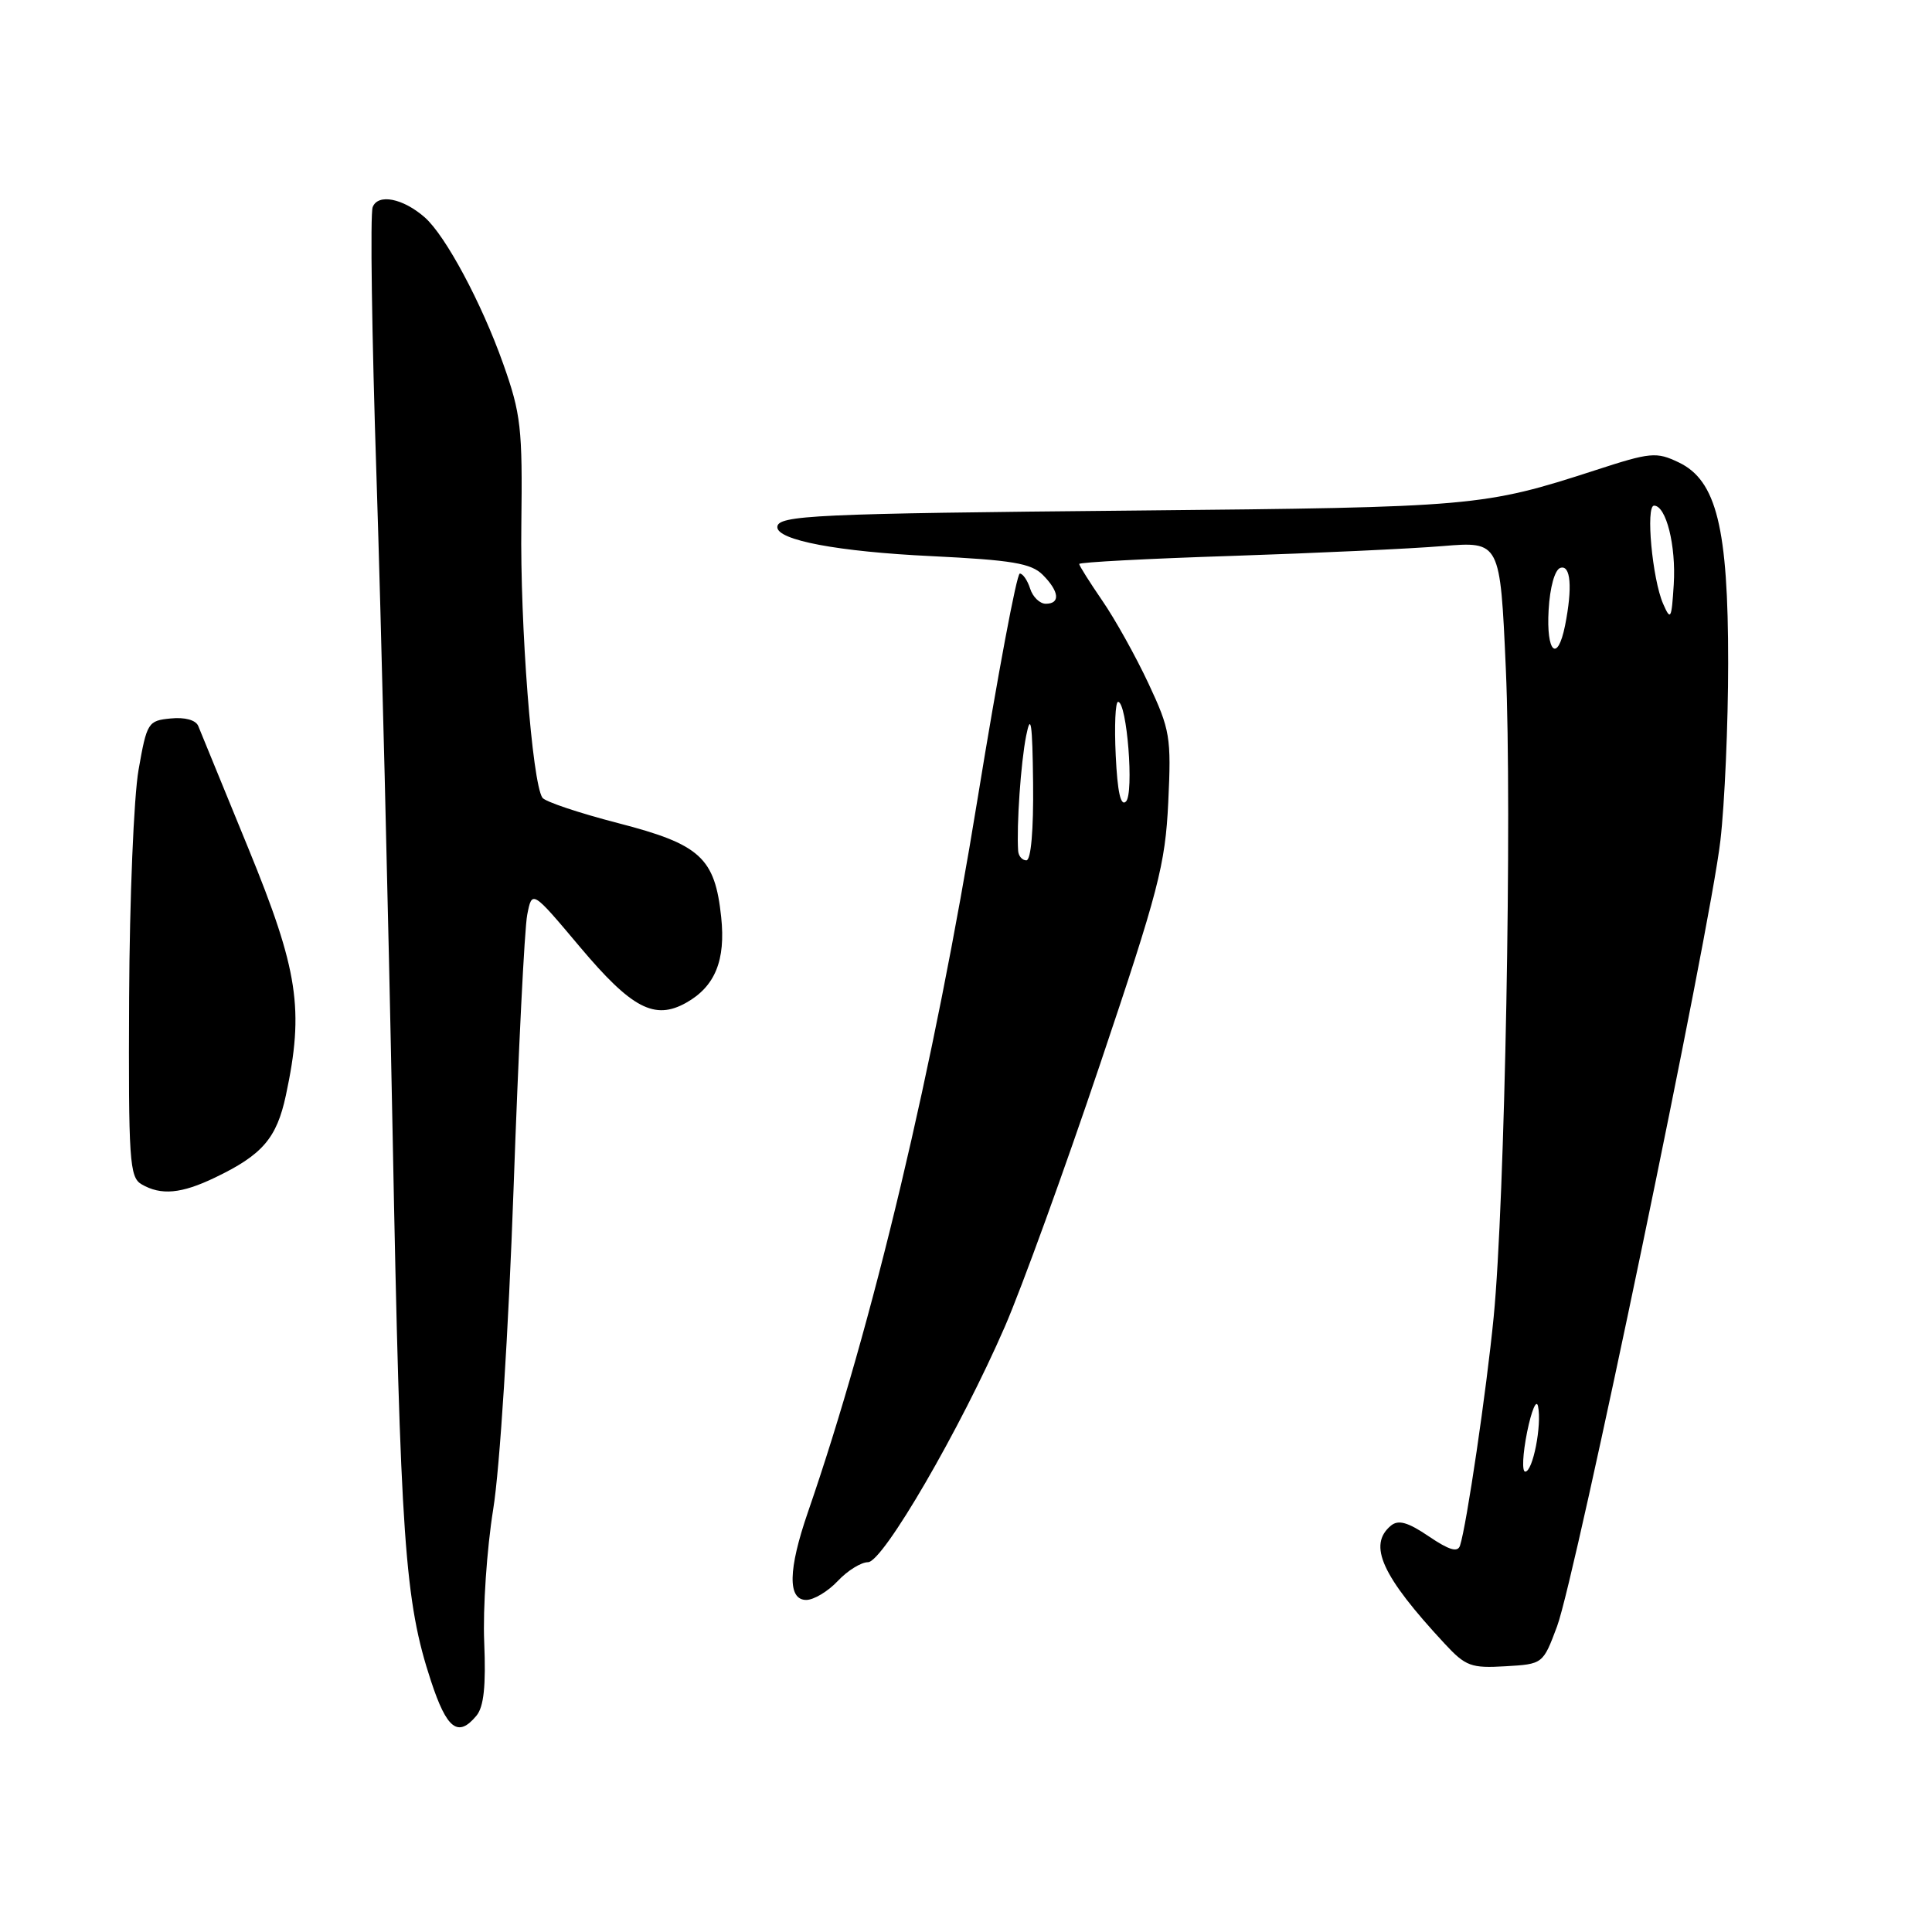 <?xml version="1.0" encoding="UTF-8" standalone="no"?>
<!DOCTYPE svg PUBLIC "-//W3C//DTD SVG 1.1//EN" "http://www.w3.org/Graphics/SVG/1.1/DTD/svg11.dtd" >
<svg xmlns="http://www.w3.org/2000/svg" xmlns:xlink="http://www.w3.org/1999/xlink" version="1.1" viewBox="0 0 256 256">
 <g >
 <path fill="currentColor"
d=" M 63.13 227.34 C 64.11 226.16 64.40 223.40 64.16 217.59 C 63.97 213.14 64.51 205.22 65.35 200.00 C 66.23 194.58 67.38 176.33 68.05 157.50 C 68.69 139.35 69.50 123.02 69.86 121.21 C 70.50 117.93 70.50 117.93 76.84 125.47 C 83.70 133.62 86.73 135.22 90.92 132.87 C 94.75 130.72 96.17 127.25 95.56 121.51 C 94.73 113.65 92.79 111.88 81.91 109.07 C 76.73 107.73 72.21 106.22 71.87 105.70 C 70.51 103.68 68.90 82.82 69.08 69.50 C 69.24 56.72 69.04 54.86 66.67 48.19 C 63.81 40.13 59.04 31.23 56.28 28.80 C 53.39 26.27 50.08 25.62 49.38 27.45 C 49.04 28.33 49.27 44.45 49.89 63.27 C 50.50 82.10 51.46 121.12 52.02 150.00 C 53.06 204.22 53.62 212.15 57.11 222.75 C 59.21 229.14 60.70 230.27 63.13 227.34 Z  M 206.32 215.50 C 208.75 209.02 226.64 123.00 227.96 111.39 C 228.53 106.50 228.99 95.91 228.99 87.86 C 229.00 69.95 227.45 63.66 222.44 61.27 C 219.47 59.85 218.72 59.92 211.38 62.31 C 196.54 67.12 195.36 67.22 150.50 67.65 C 107.90 68.05 103.00 68.27 103.00 69.85 C 103.00 71.58 111.04 73.10 123.41 73.69 C 134.07 74.21 136.64 74.64 138.16 76.16 C 140.36 78.36 140.54 80.00 138.57 80.00 C 137.78 80.00 136.85 79.10 136.50 78.00 C 136.15 76.90 135.53 76.00 135.13 76.00 C 134.72 76.00 132.21 89.39 129.55 105.75 C 123.75 141.46 115.66 175.46 107.04 200.41 C 104.43 207.98 104.35 212.00 106.83 212.00 C 107.83 212.00 109.71 210.87 111.00 209.50 C 112.29 208.12 114.10 207.00 115.01 207.00 C 117.00 207.00 127.26 189.35 133.16 175.76 C 135.37 170.67 141.05 155.03 145.77 141.00 C 153.53 117.95 154.40 114.61 154.80 106.30 C 155.21 97.67 155.05 96.70 152.18 90.57 C 150.50 86.98 147.75 82.04 146.06 79.59 C 144.38 77.14 143.00 74.95 143.00 74.73 C 143.00 74.50 152.11 74.02 163.25 73.66 C 174.39 73.29 186.94 72.71 191.14 72.36 C 198.78 71.73 198.78 71.73 199.53 88.61 C 200.37 107.63 199.41 159.30 197.92 174.50 C 196.97 184.25 194.32 202.20 193.46 204.80 C 193.15 205.74 192.02 205.40 189.33 203.58 C 186.56 201.70 185.30 201.34 184.31 202.15 C 181.22 204.72 183.08 208.81 191.42 217.79 C 194.20 220.79 194.93 221.06 199.46 220.79 C 204.45 220.50 204.45 220.50 206.32 215.50 Z  M 28.50 156.03 C 34.77 153.02 36.66 150.83 37.88 145.14 C 40.32 133.75 39.54 128.60 32.90 112.39 C 29.54 104.20 26.56 96.91 26.27 96.20 C 25.95 95.41 24.50 95.01 22.62 95.20 C 19.61 95.49 19.46 95.74 18.36 102.00 C 17.73 105.58 17.17 119.17 17.11 132.20 C 17.01 153.78 17.16 155.99 18.75 156.92 C 21.34 158.43 24.03 158.18 28.50 156.03 Z  M 202.35 189.75 C 202.94 186.86 203.59 185.33 203.80 186.35 C 204.32 188.85 203.11 195.00 202.10 195.00 C 201.65 195.00 201.77 192.64 202.35 189.75 Z  M 134.91 112.75 C 134.69 109.39 135.26 101.07 135.97 97.50 C 136.59 94.38 136.80 95.76 136.89 103.75 C 136.96 109.99 136.61 114.00 136.00 114.00 C 135.45 114.00 134.96 113.44 134.91 112.75 Z  M 147.84 100.11 C 147.65 96.20 147.79 93.00 148.15 93.00 C 149.33 93.00 150.28 105.12 149.20 106.20 C 148.50 106.90 148.07 104.96 147.84 100.11 Z  M 205.20 80.83 C 205.37 77.81 206.02 75.49 206.75 75.25 C 208.13 74.79 208.38 77.83 207.38 82.88 C 206.37 87.89 204.87 86.47 205.20 80.83 Z  M 220.37 80.00 C 218.94 76.73 218.04 67.00 219.17 67.00 C 220.77 67.00 222.10 72.30 221.78 77.44 C 221.49 82.07 221.37 82.29 220.37 80.00 Z "/>
</g>
</svg>